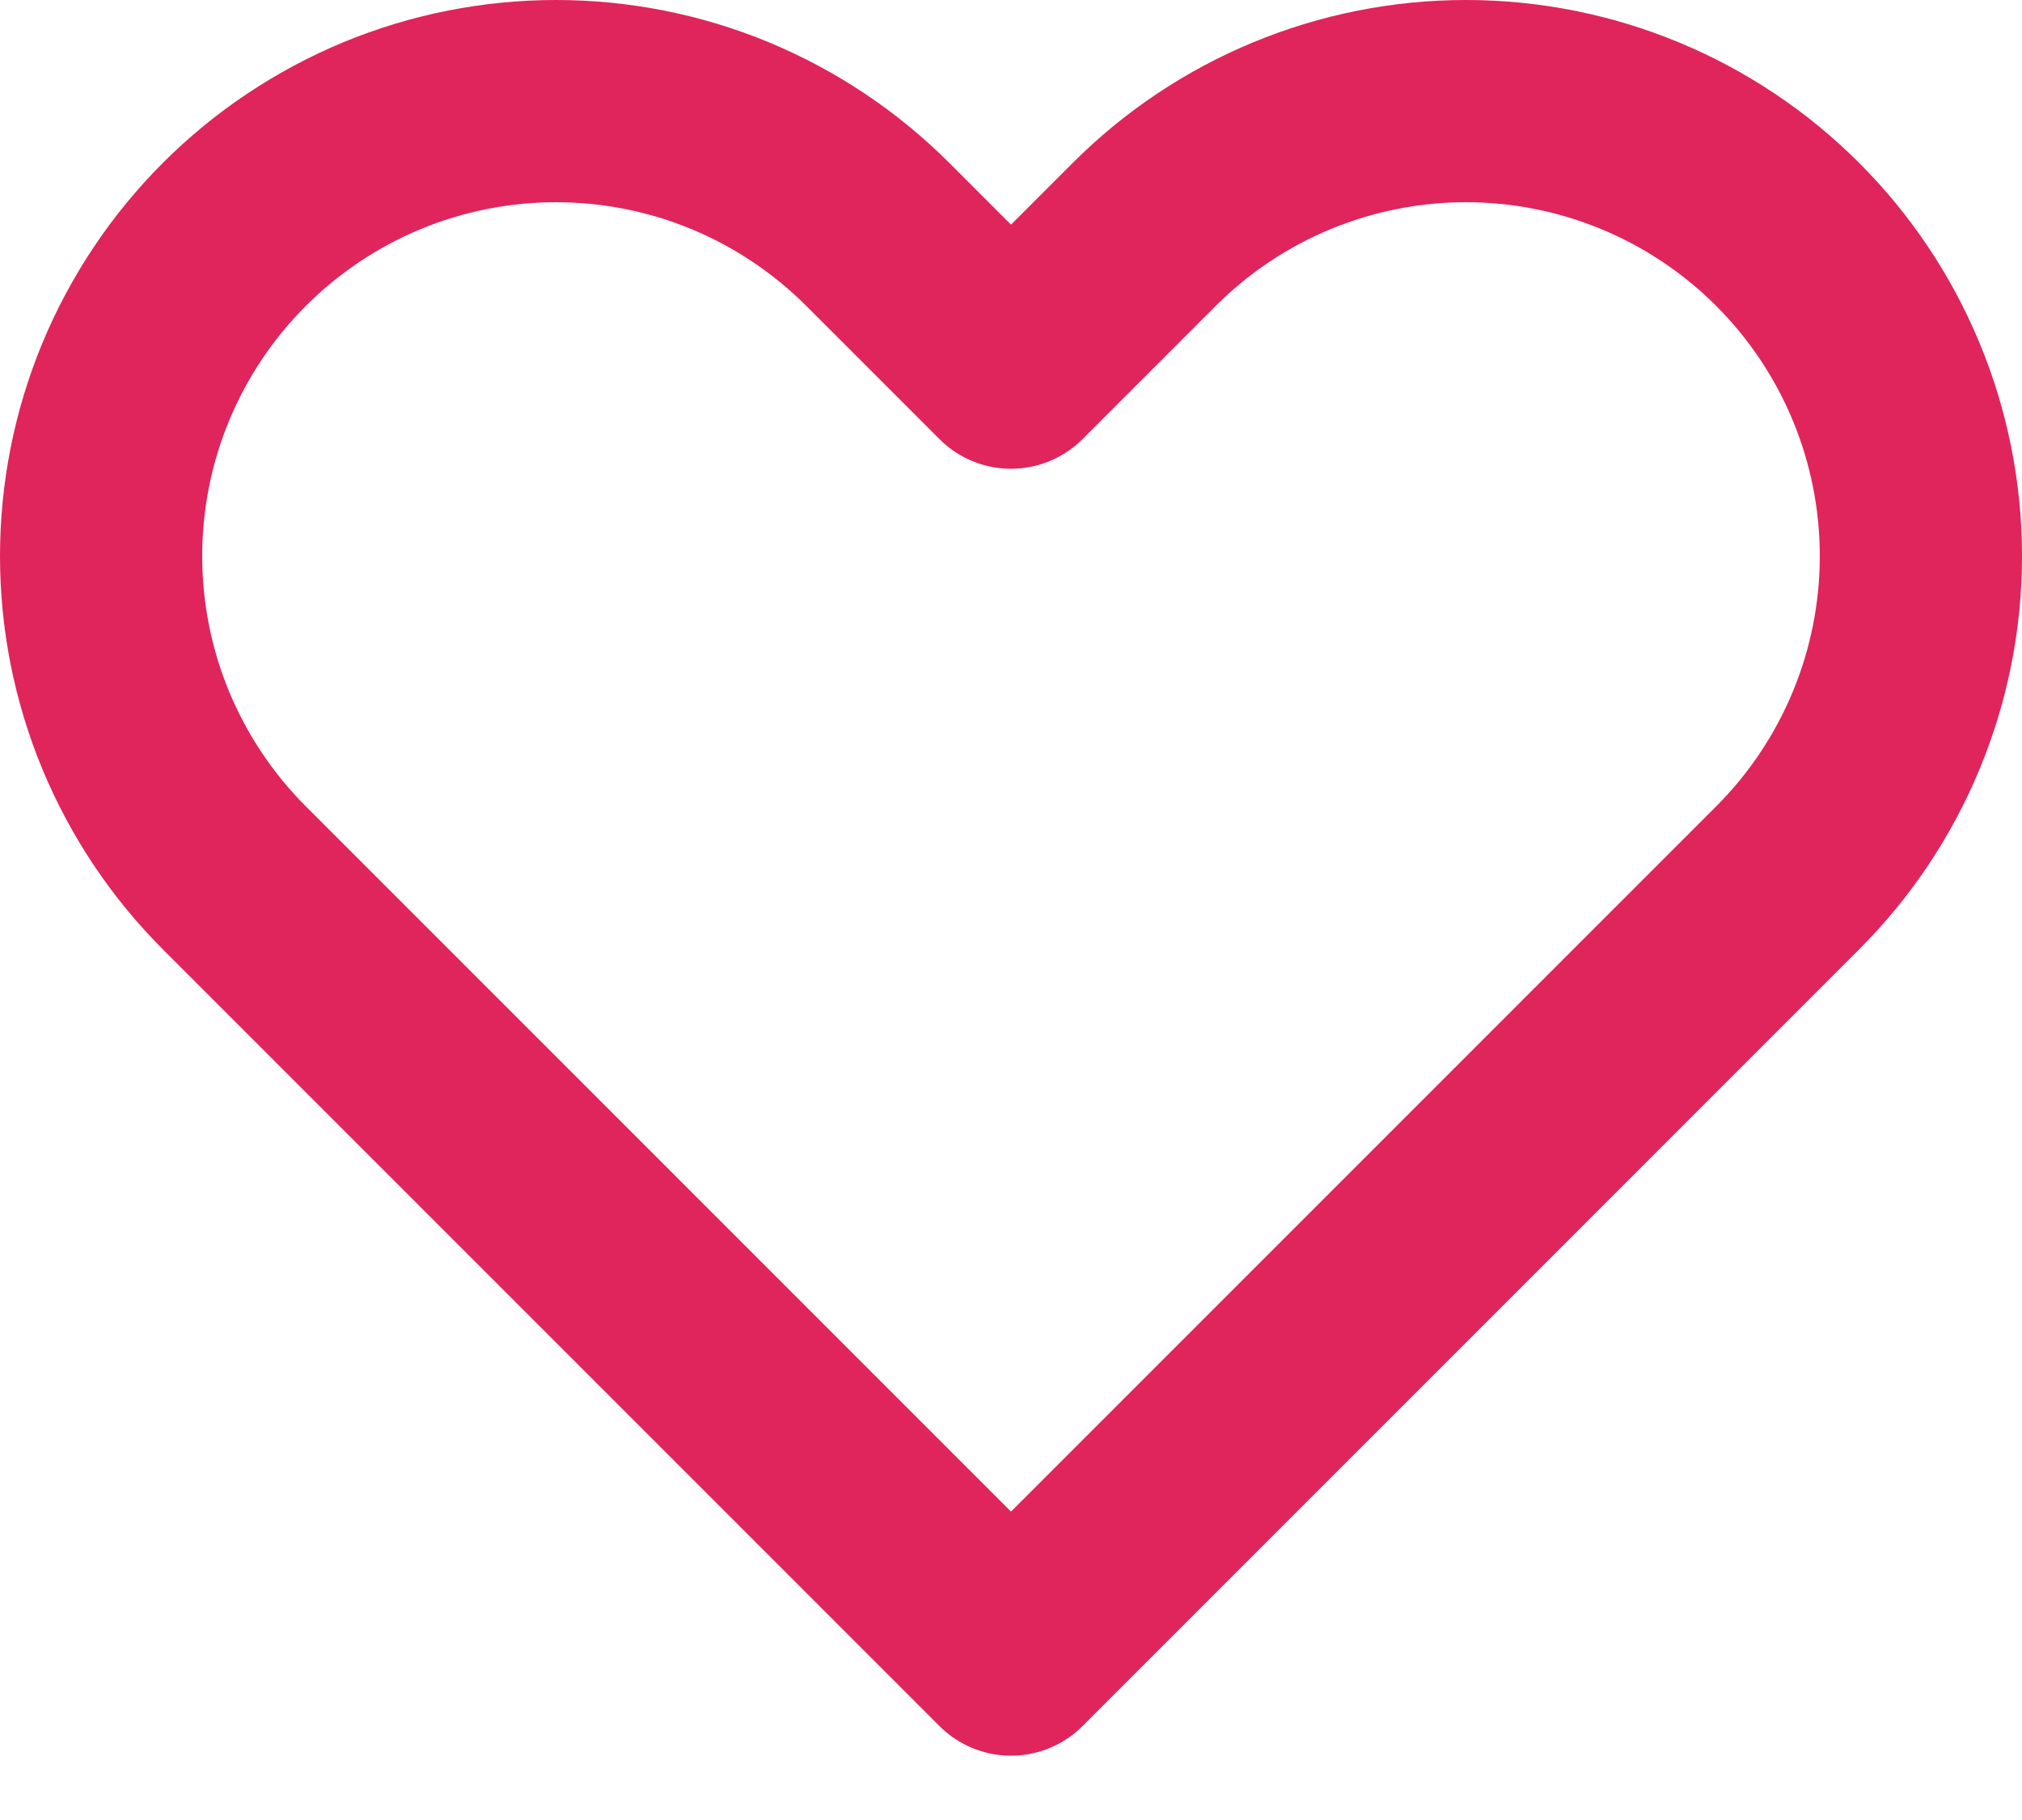 <svg width="20" height="18" viewBox="0 0 20 18" fill="none" xmlns="http://www.w3.org/2000/svg">
<path d="M2.318 2.318C1.9 2.736 1.569 3.232 1.342 3.778C1.116 4.324 1 4.909 1 5.5C1 6.091 1.116 6.676 1.342 7.222C1.569 7.768 1.9 8.264 2.318 8.682L10 16.364L17.682 8.682C18.526 7.838 19 6.693 19 5.5C19 4.306 18.526 3.162 17.682 2.318C16.838 1.474 15.694 1 14.5 1C13.306 1 12.162 1.474 11.318 2.318L10 3.636L8.682 2.318C8.264 1.9 7.768 1.569 7.222 1.342C6.676 1.116 6.091 1 5.5 1C4.909 1 4.324 1.116 3.778 1.342C3.232 1.569 2.736 1.9 2.318 2.318V2.318Z" stroke="#e0245c" stroke-width="2" stroke-linecap="round" stroke-linejoin="round"/>
</svg>
